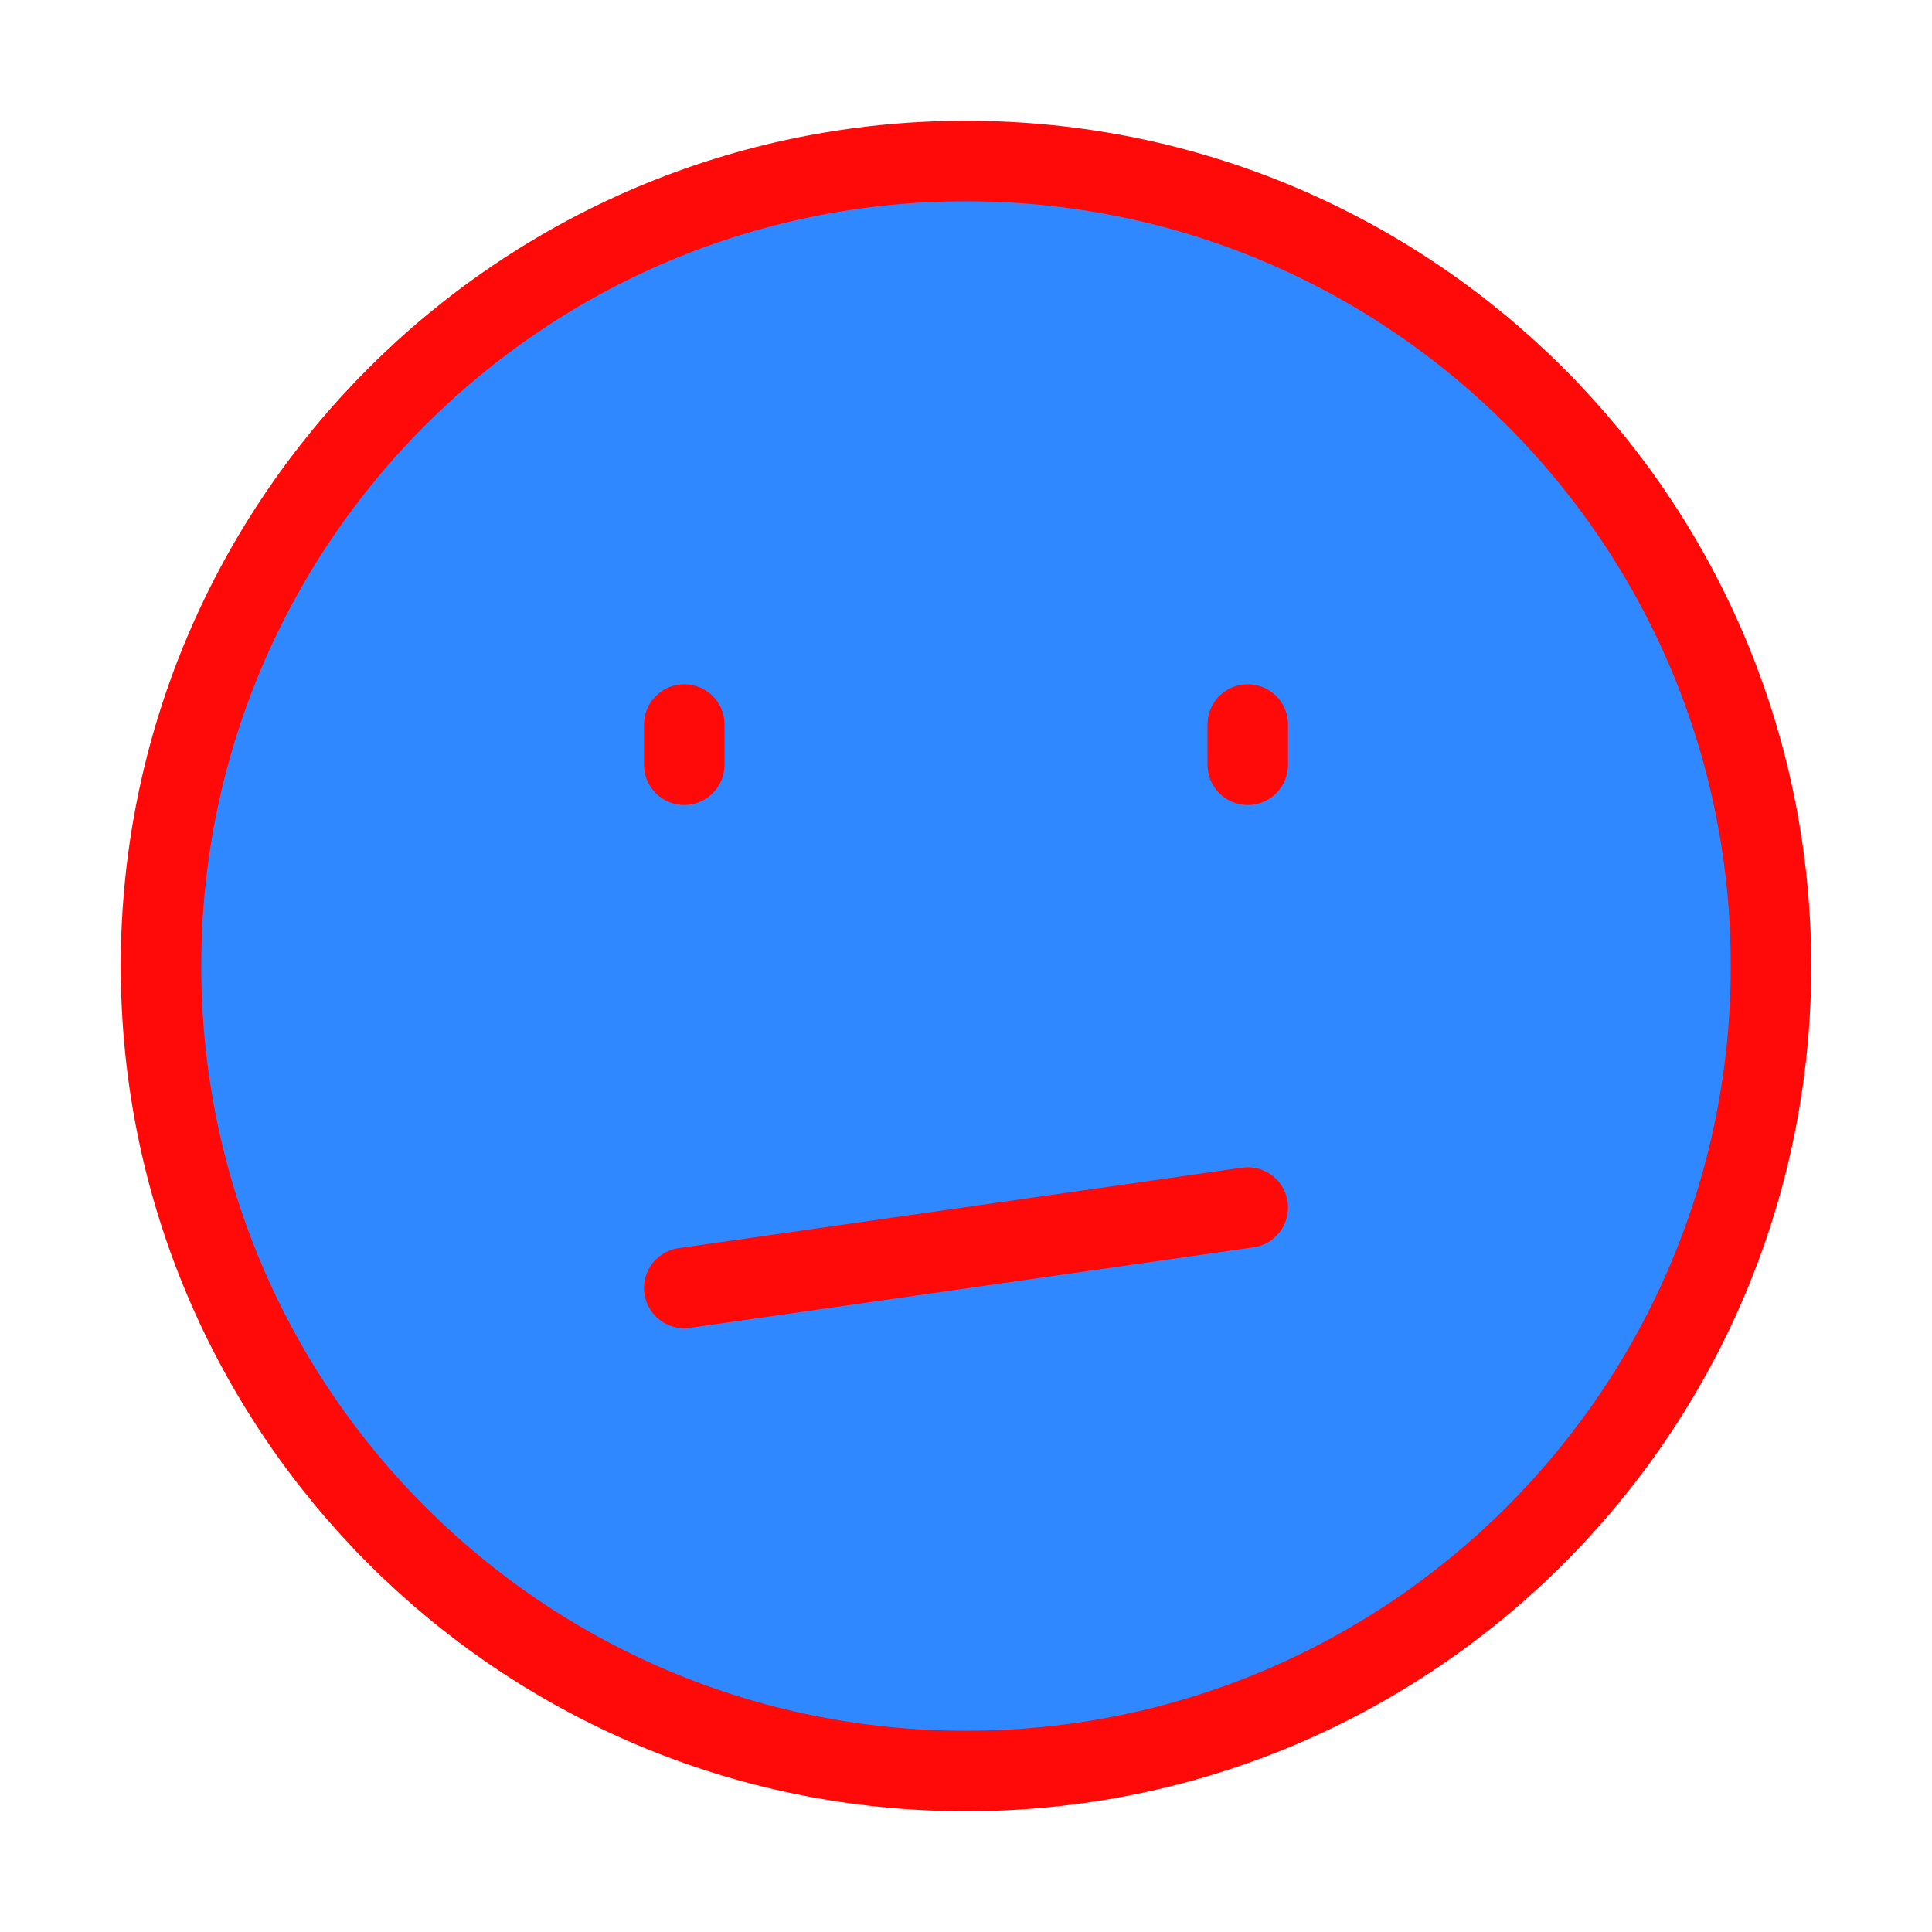<?xml version="1.0" encoding="UTF-8"?><svg width="24" height="24" viewBox="0 0 48 48" fill="none" xmlns="http://www.w3.org/2000/svg"><path d="M24 44C35.046 44 44 35.046 44 24C44 12.954 35.046 4 24 4C12.954 4 4 12.954 4 24C4 35.046 12.954 44 24 44Z" fill="#2F88FF" stroke="#FF0909" stroke-width="2" stroke-linejoin="round"/><path d="M31 18V19" stroke="#FF0909" stroke-width="2" stroke-linecap="round" stroke-linejoin="round"/><path d="M17 18V19" stroke="#FF0909" stroke-width="2" stroke-linecap="round" stroke-linejoin="round"/><path d="M17 32L31 30" stroke="#FF0909" stroke-width="2" stroke-linecap="round" stroke-linejoin="round"/></svg>